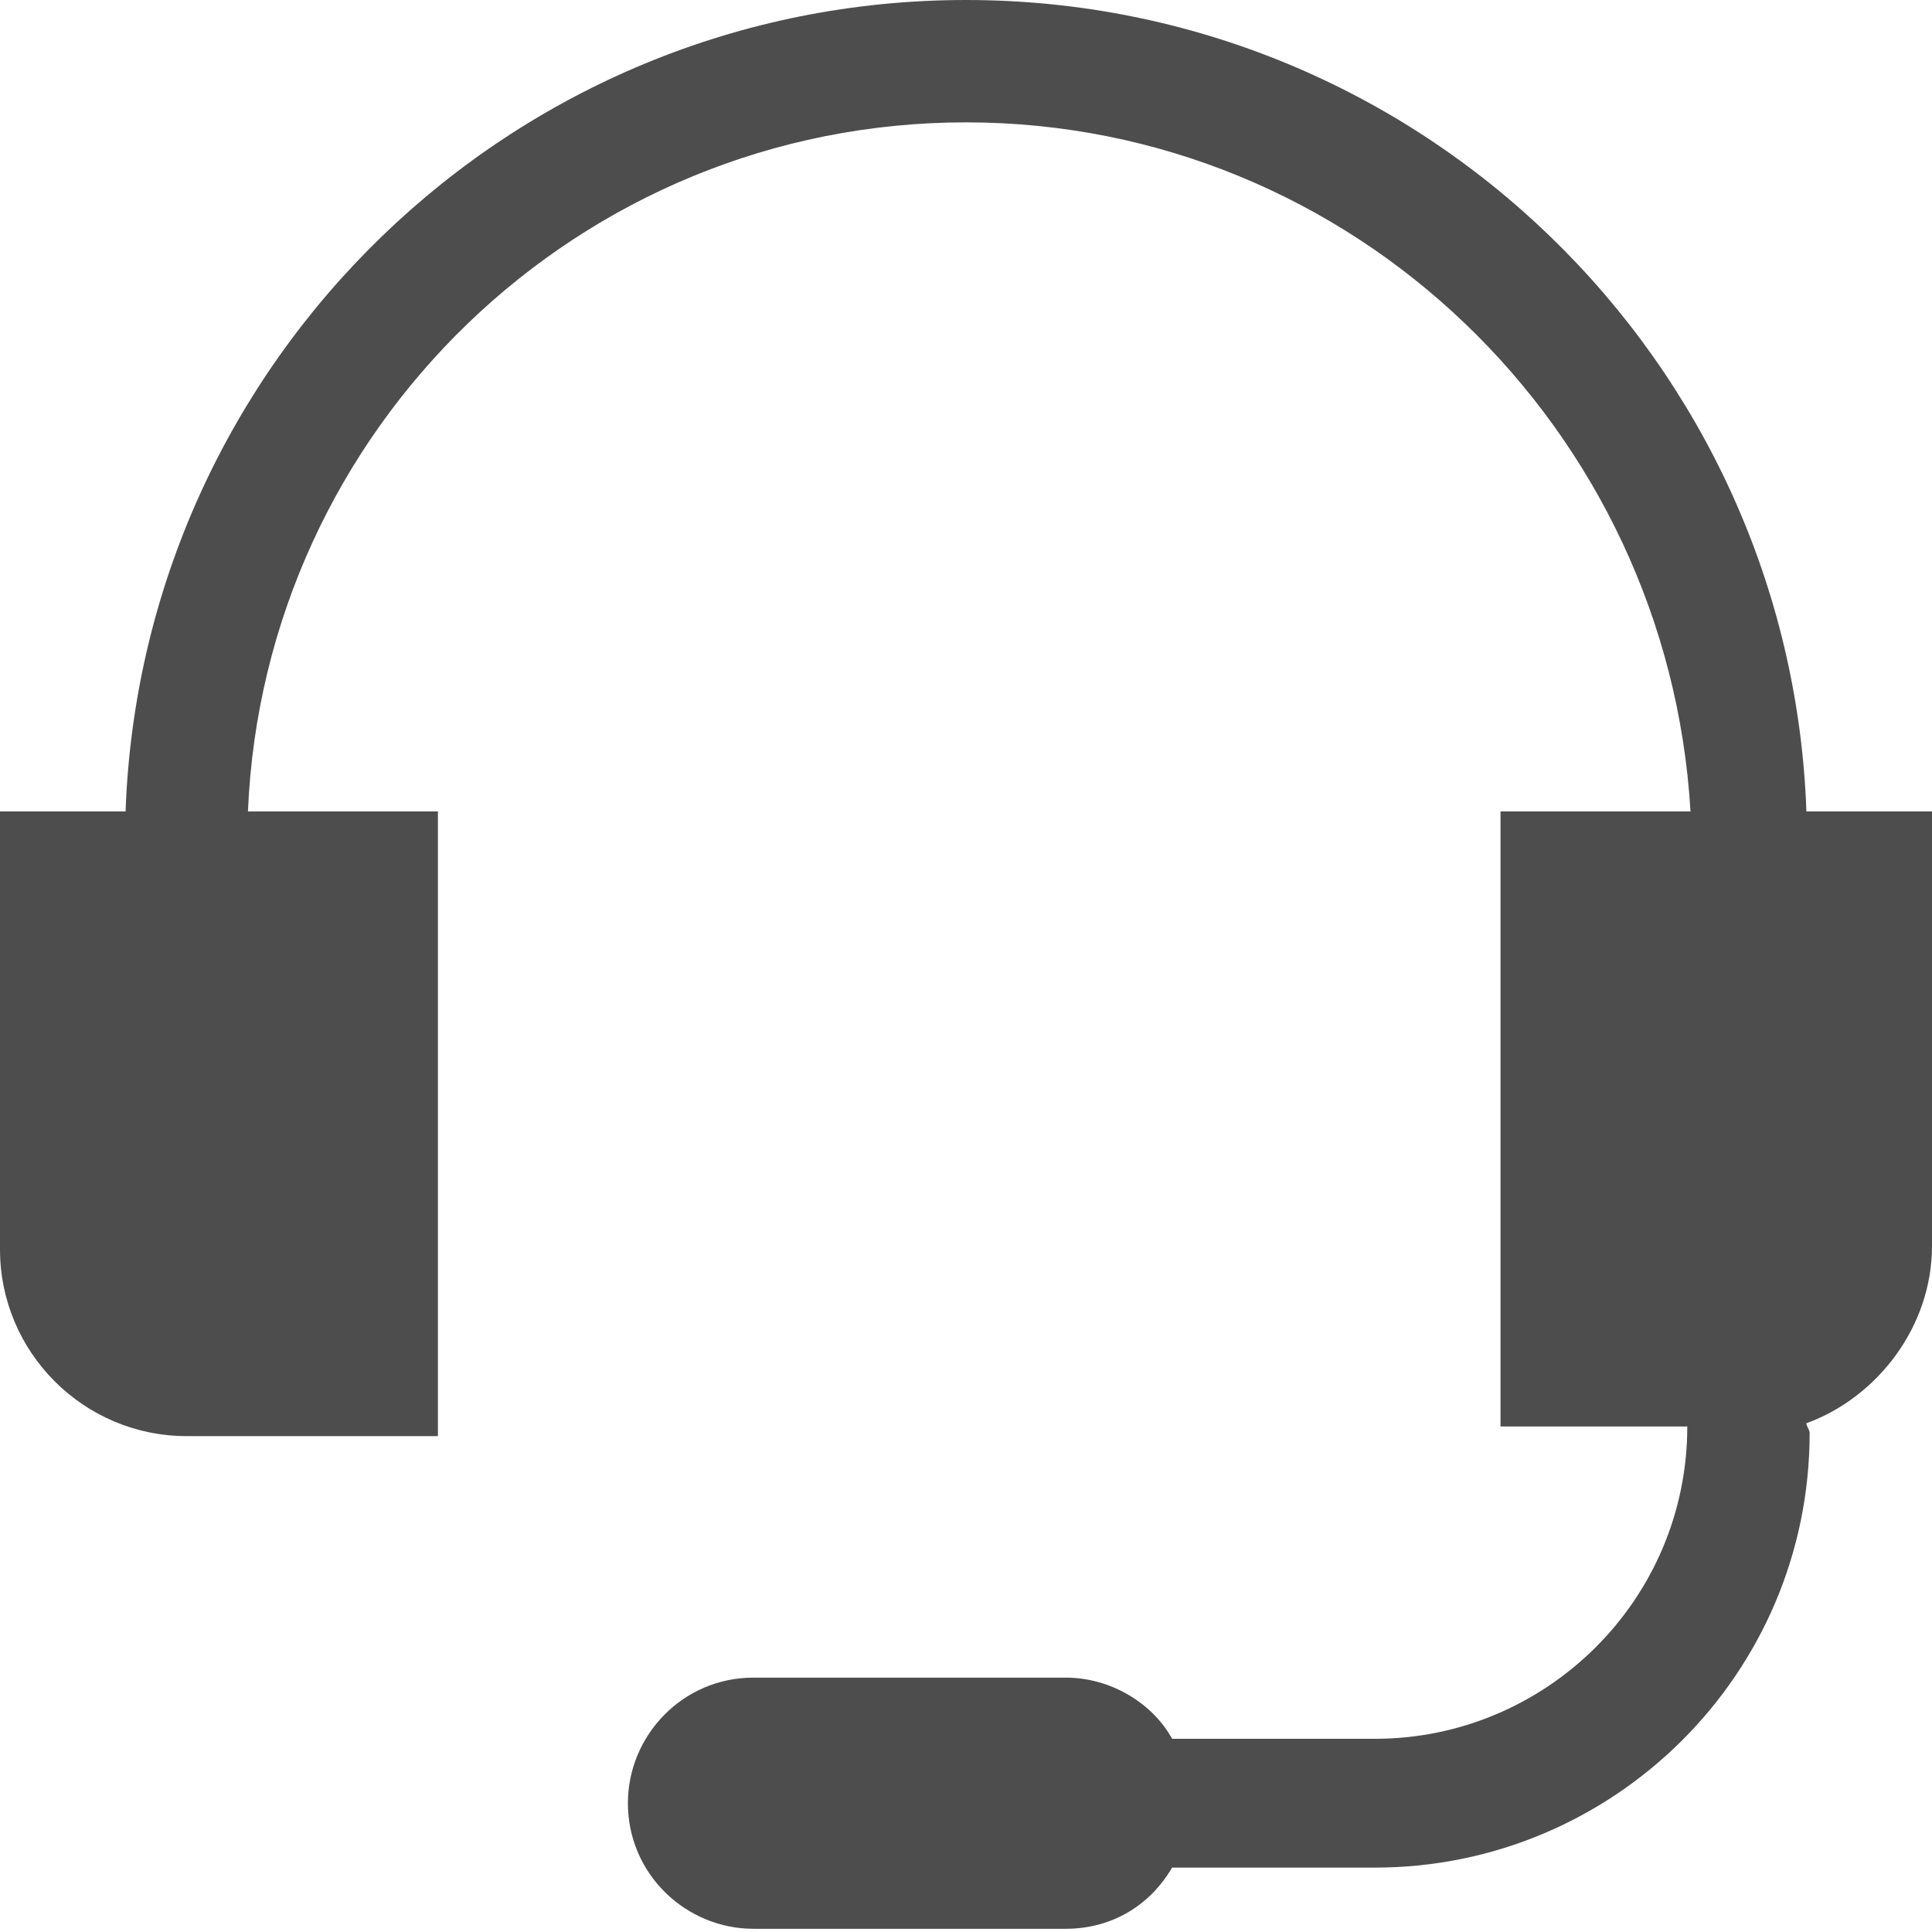 <?xml version="1.0" encoding="utf-8"?>
<!-- Generator: Adobe Illustrator 22.1.0, SVG Export Plug-In . SVG Version: 6.00 Build 0)  -->
<svg version="1.1" id="图层_1" xmlns="http://www.w3.org/2000/svg" xmlns:xlink="http://www.w3.org/1999/xlink" x="0px" y="0px"
	 viewBox="0 0 60 60" style="enable-background:new 0 0 60 60;" xml:space="preserve">
<style type="text/css">
	.st0{fill:#4E4D4E;}
</style>
<title>icon/基础组件/驻地栏/tip_service</title>
<desc>Created with Sketch.</desc>
<g id="icon_x2F_基础组件_x2F_驻地栏_x2F_tip_x5F_service">
	<path id="tip_service" class="st0" d="M60,38.7c0,2.5-1.7,4.7-3.9,5.5c0,0.1,0.1,0.2,0.1,0.3c0,7.5-6.1,13.5-13.5,13.5h-6.3
		c-0.7,1.2-1.9,1.9-3.3,1.9h-9.7c-2.1,0-3.9-1.7-3.9-3.9c0-2.1,1.7-3.9,3.9-3.9h9.7c1.4,0,2.7,0.8,3.3,1.9h6.3
		c5.3,0,9.7-4.3,9.7-9.7h-5.8V25.2h5.9C51.8,13.3,42,3.8,30,3.8S8.2,13.3,7.7,25.2h5.9v19.4H5.8c-3.2,0-5.8-2.6-5.8-5.8V25.2h3.9
		C4.4,11.2,15.9,0,30,0s25.6,11.2,26.1,25.2H60V38.7z"/>
</g>
</svg>
